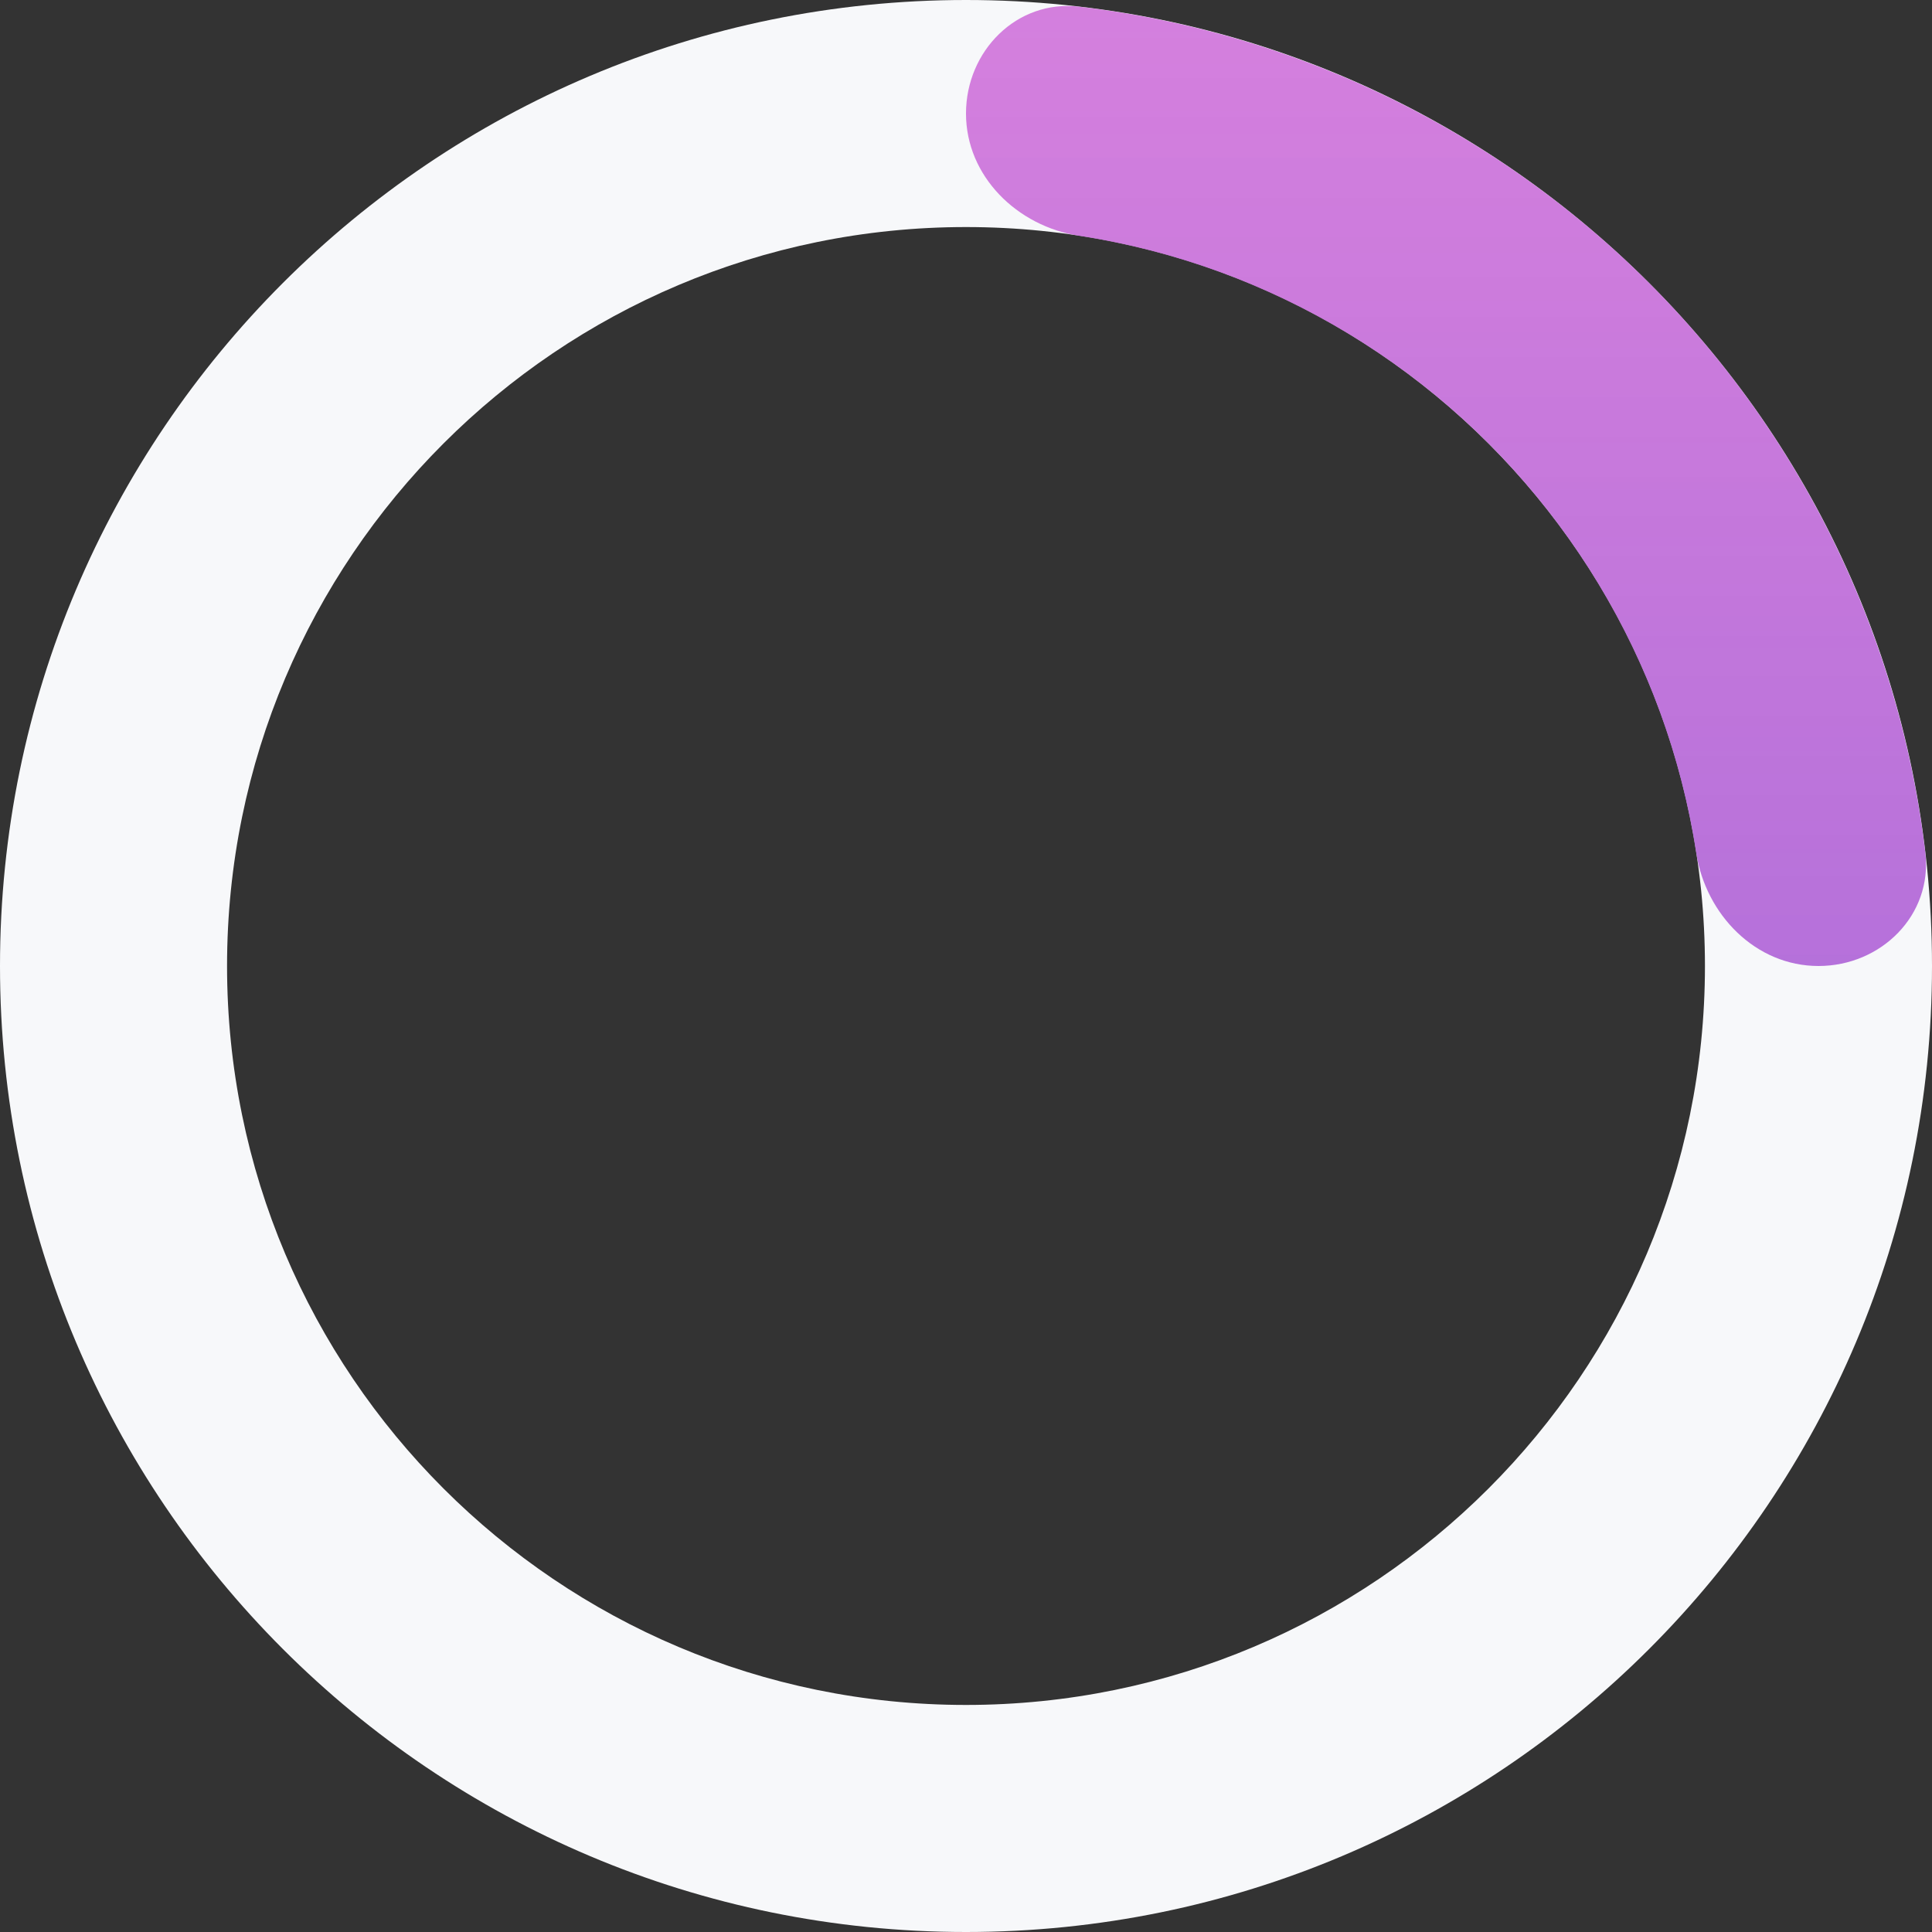<svg width="46" height="46" viewBox="0 0 46 46" fill="none" xmlns="http://www.w3.org/2000/svg">
<rect x="0" y="0" width="46" height="46" fill="#333333" stroke="none"/>
<path d="M46 23C46 35.703 35.703 46 23 46C10.297 46 0 35.703 0 23C0 10.297 10.297 0 23 0C35.703 0 46 10.297 46 23ZM5.406 23C5.406 32.717 13.283 40.594 23 40.594C32.717 40.594 40.594 32.717 40.594 23C40.594 13.283 32.717 5.406 23 5.406C13.283 5.406 5.406 13.283 5.406 23Z" fill="#F7F8FA"/>
<path d="M23 2.703C23 1.21 24.214 -0.016 25.697 0.159C27.791 0.406 29.846 0.941 31.802 1.751C34.592 2.907 37.128 4.601 39.264 6.737C41.399 8.872 43.093 11.408 44.249 14.198C45.059 16.154 45.594 18.209 45.841 20.303C46.016 21.786 44.79 23 43.297 23C41.804 23 40.615 21.783 40.386 20.308C40.172 18.924 39.793 17.567 39.255 16.267C38.37 14.133 37.074 12.193 35.441 10.559C33.807 8.926 31.867 7.63 29.733 6.745C28.433 6.207 27.076 5.828 25.692 5.614C24.217 5.385 23 4.196 23 2.703Z" fill="url(#paint0_linear_1_177)"/>
<defs>
<linearGradient id="paint0_linear_1_177" x1="23" y1="0" x2="23" y2="46" gradientUnits="userSpaceOnUse">
<stop stop-color="#CC63D7" stop-opacity="0.81"/>
<stop offset="1" stop-color="#9263D7"/>
</linearGradient>
</defs>
</svg>
